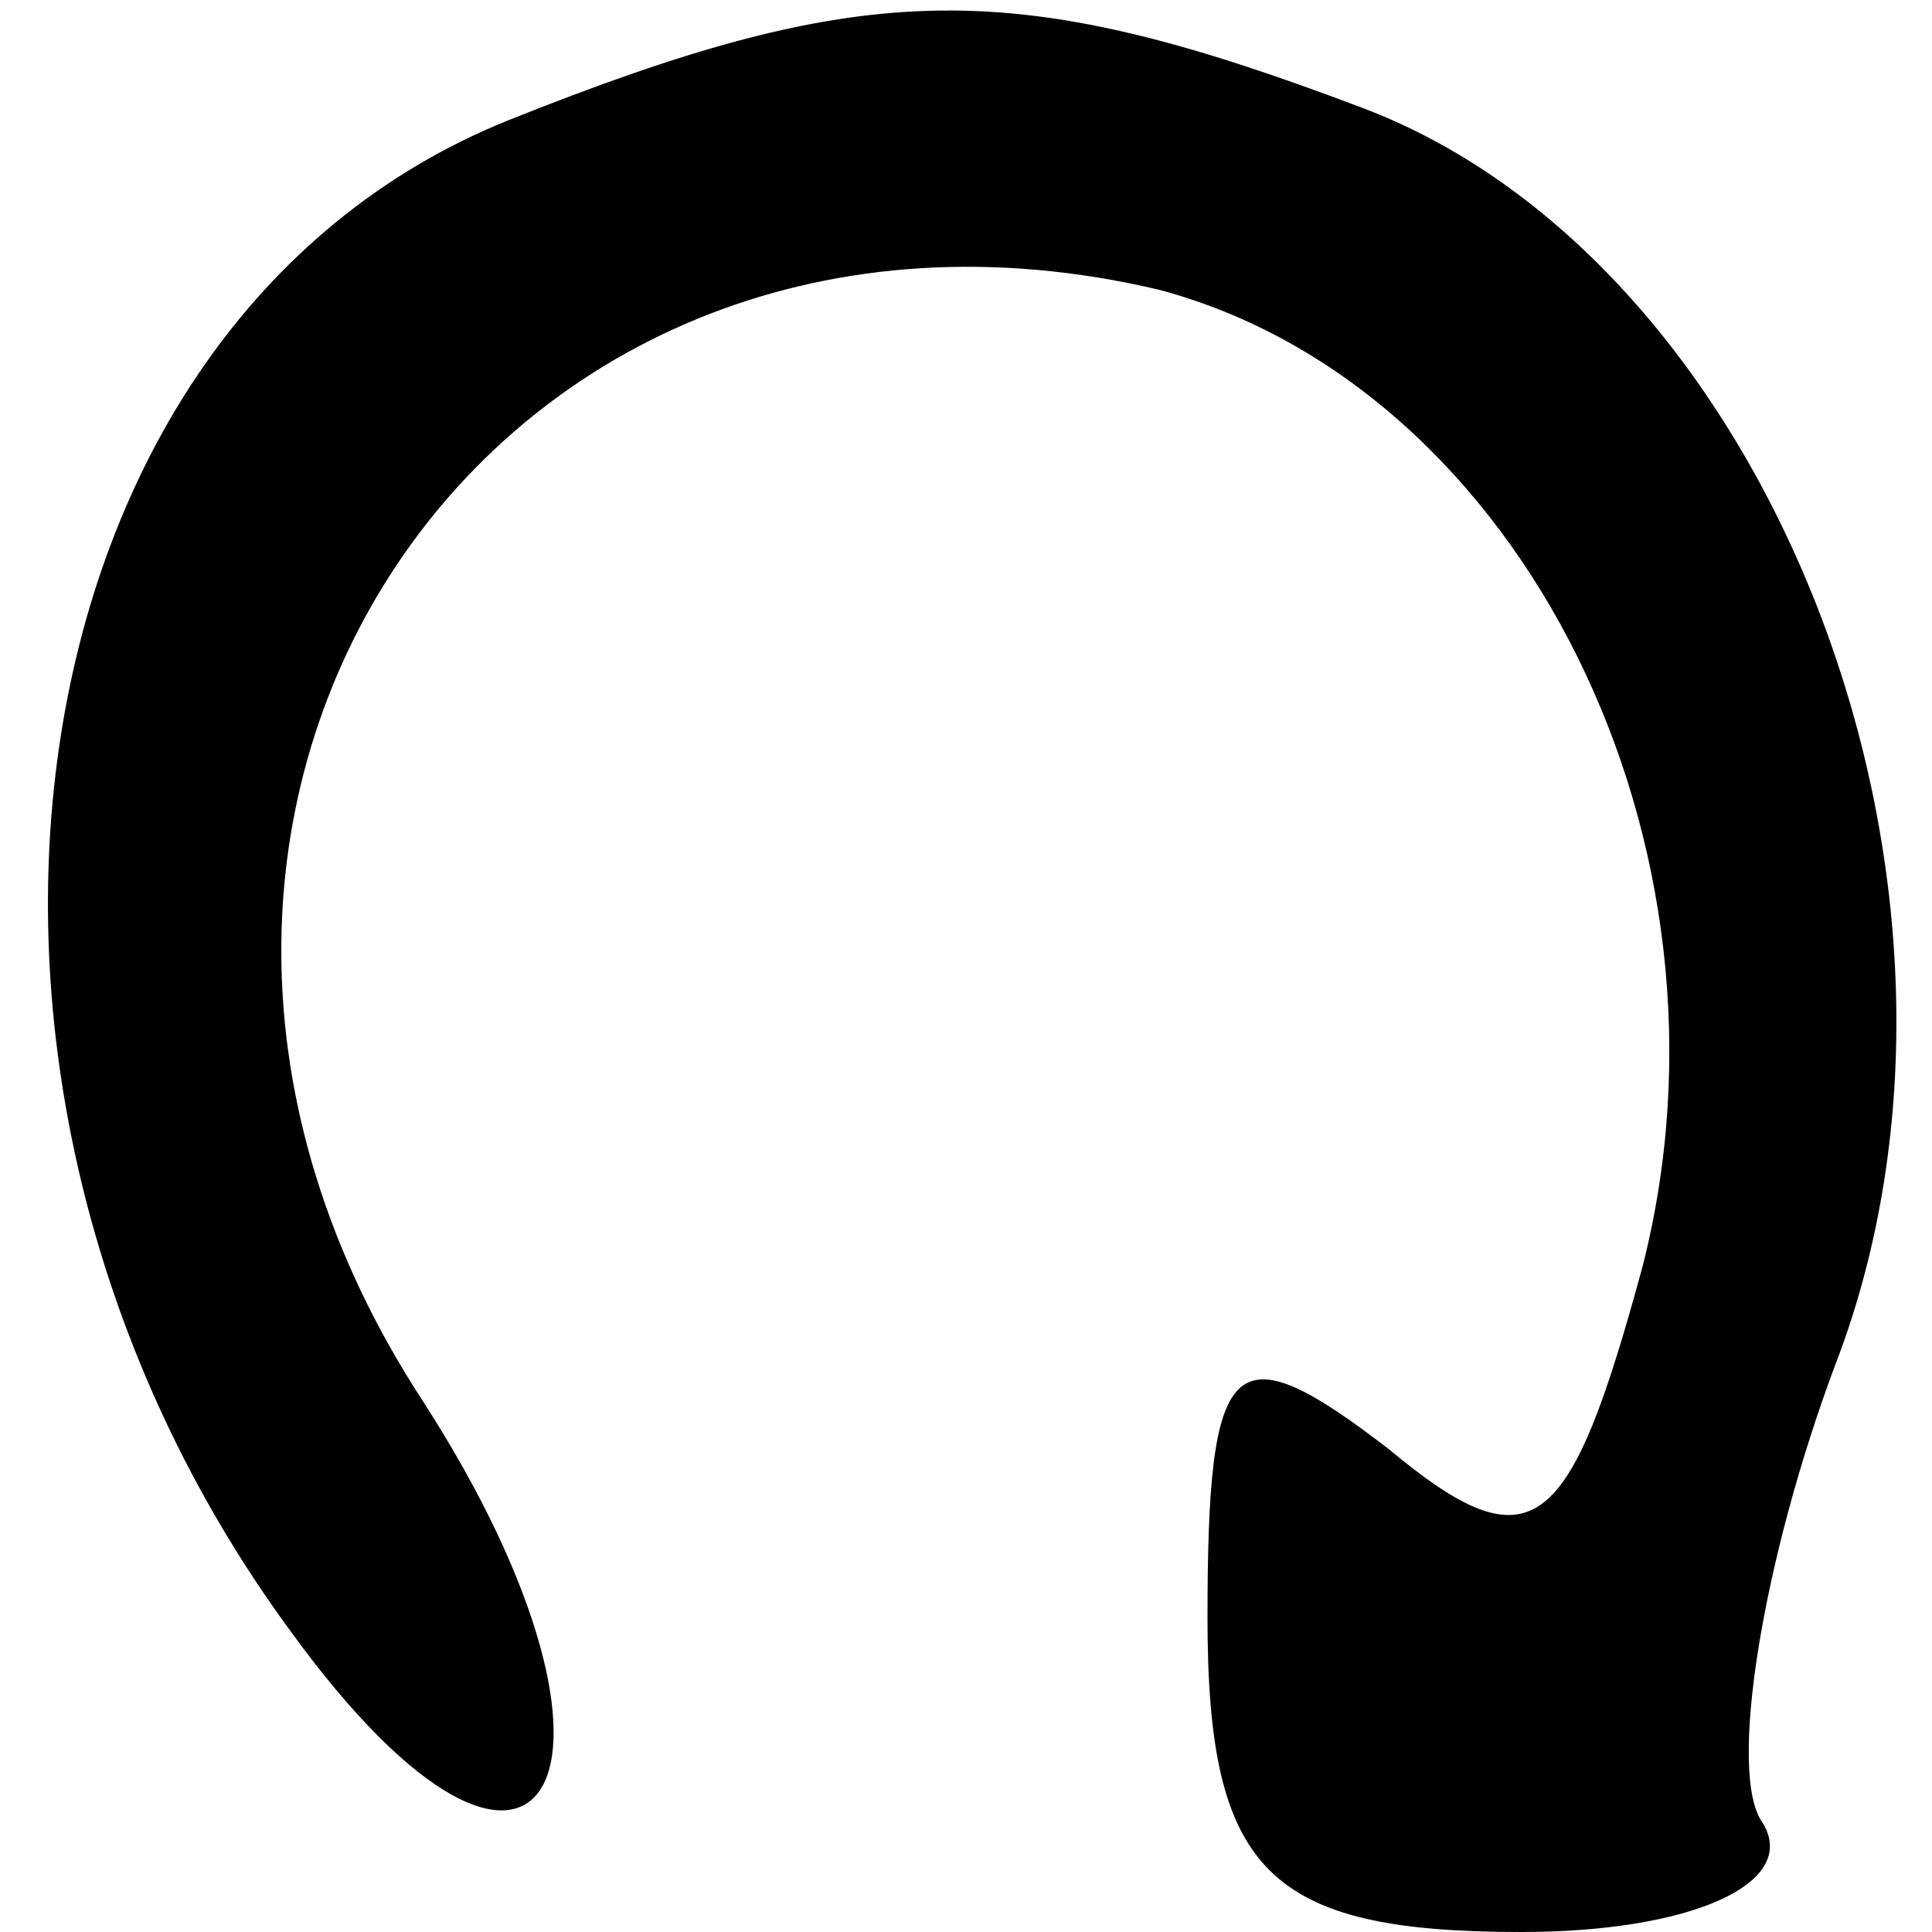 <?xml version="1.0" standalone="no"?>
<!DOCTYPE svg PUBLIC "-//W3C//DTD SVG 20010904//EN"
 "http://www.w3.org/TR/2001/REC-SVG-20010904/DTD/svg10.dtd">
<svg version="1.0" xmlns="http://www.w3.org/2000/svg"
 width="16pt" height="16pt" viewBox="0 0 16 16"
 preserveAspectRatio="xMidYMid meet">
<g transform="translate(0,16) scale(0.1,-0.1)"
fill="#000000" stroke="none">
<path d="M42 150 c-42 -17 -51 -80 -18 -125 21 -29 31 -12 11 19 -32 49 6 105
61 92 30 -8 49 -46 40 -81 -6 -22 -9 -25 -21 -15 -13 10 -15 8 -15 -14 0 -21
5 -26 26 -26 14 0 23 4 20 9 -3 4 0 22 6 38 15 39 -5 91 -39 104 -29 11 -41
11 -71 -1z"/>
</g>
</svg>
